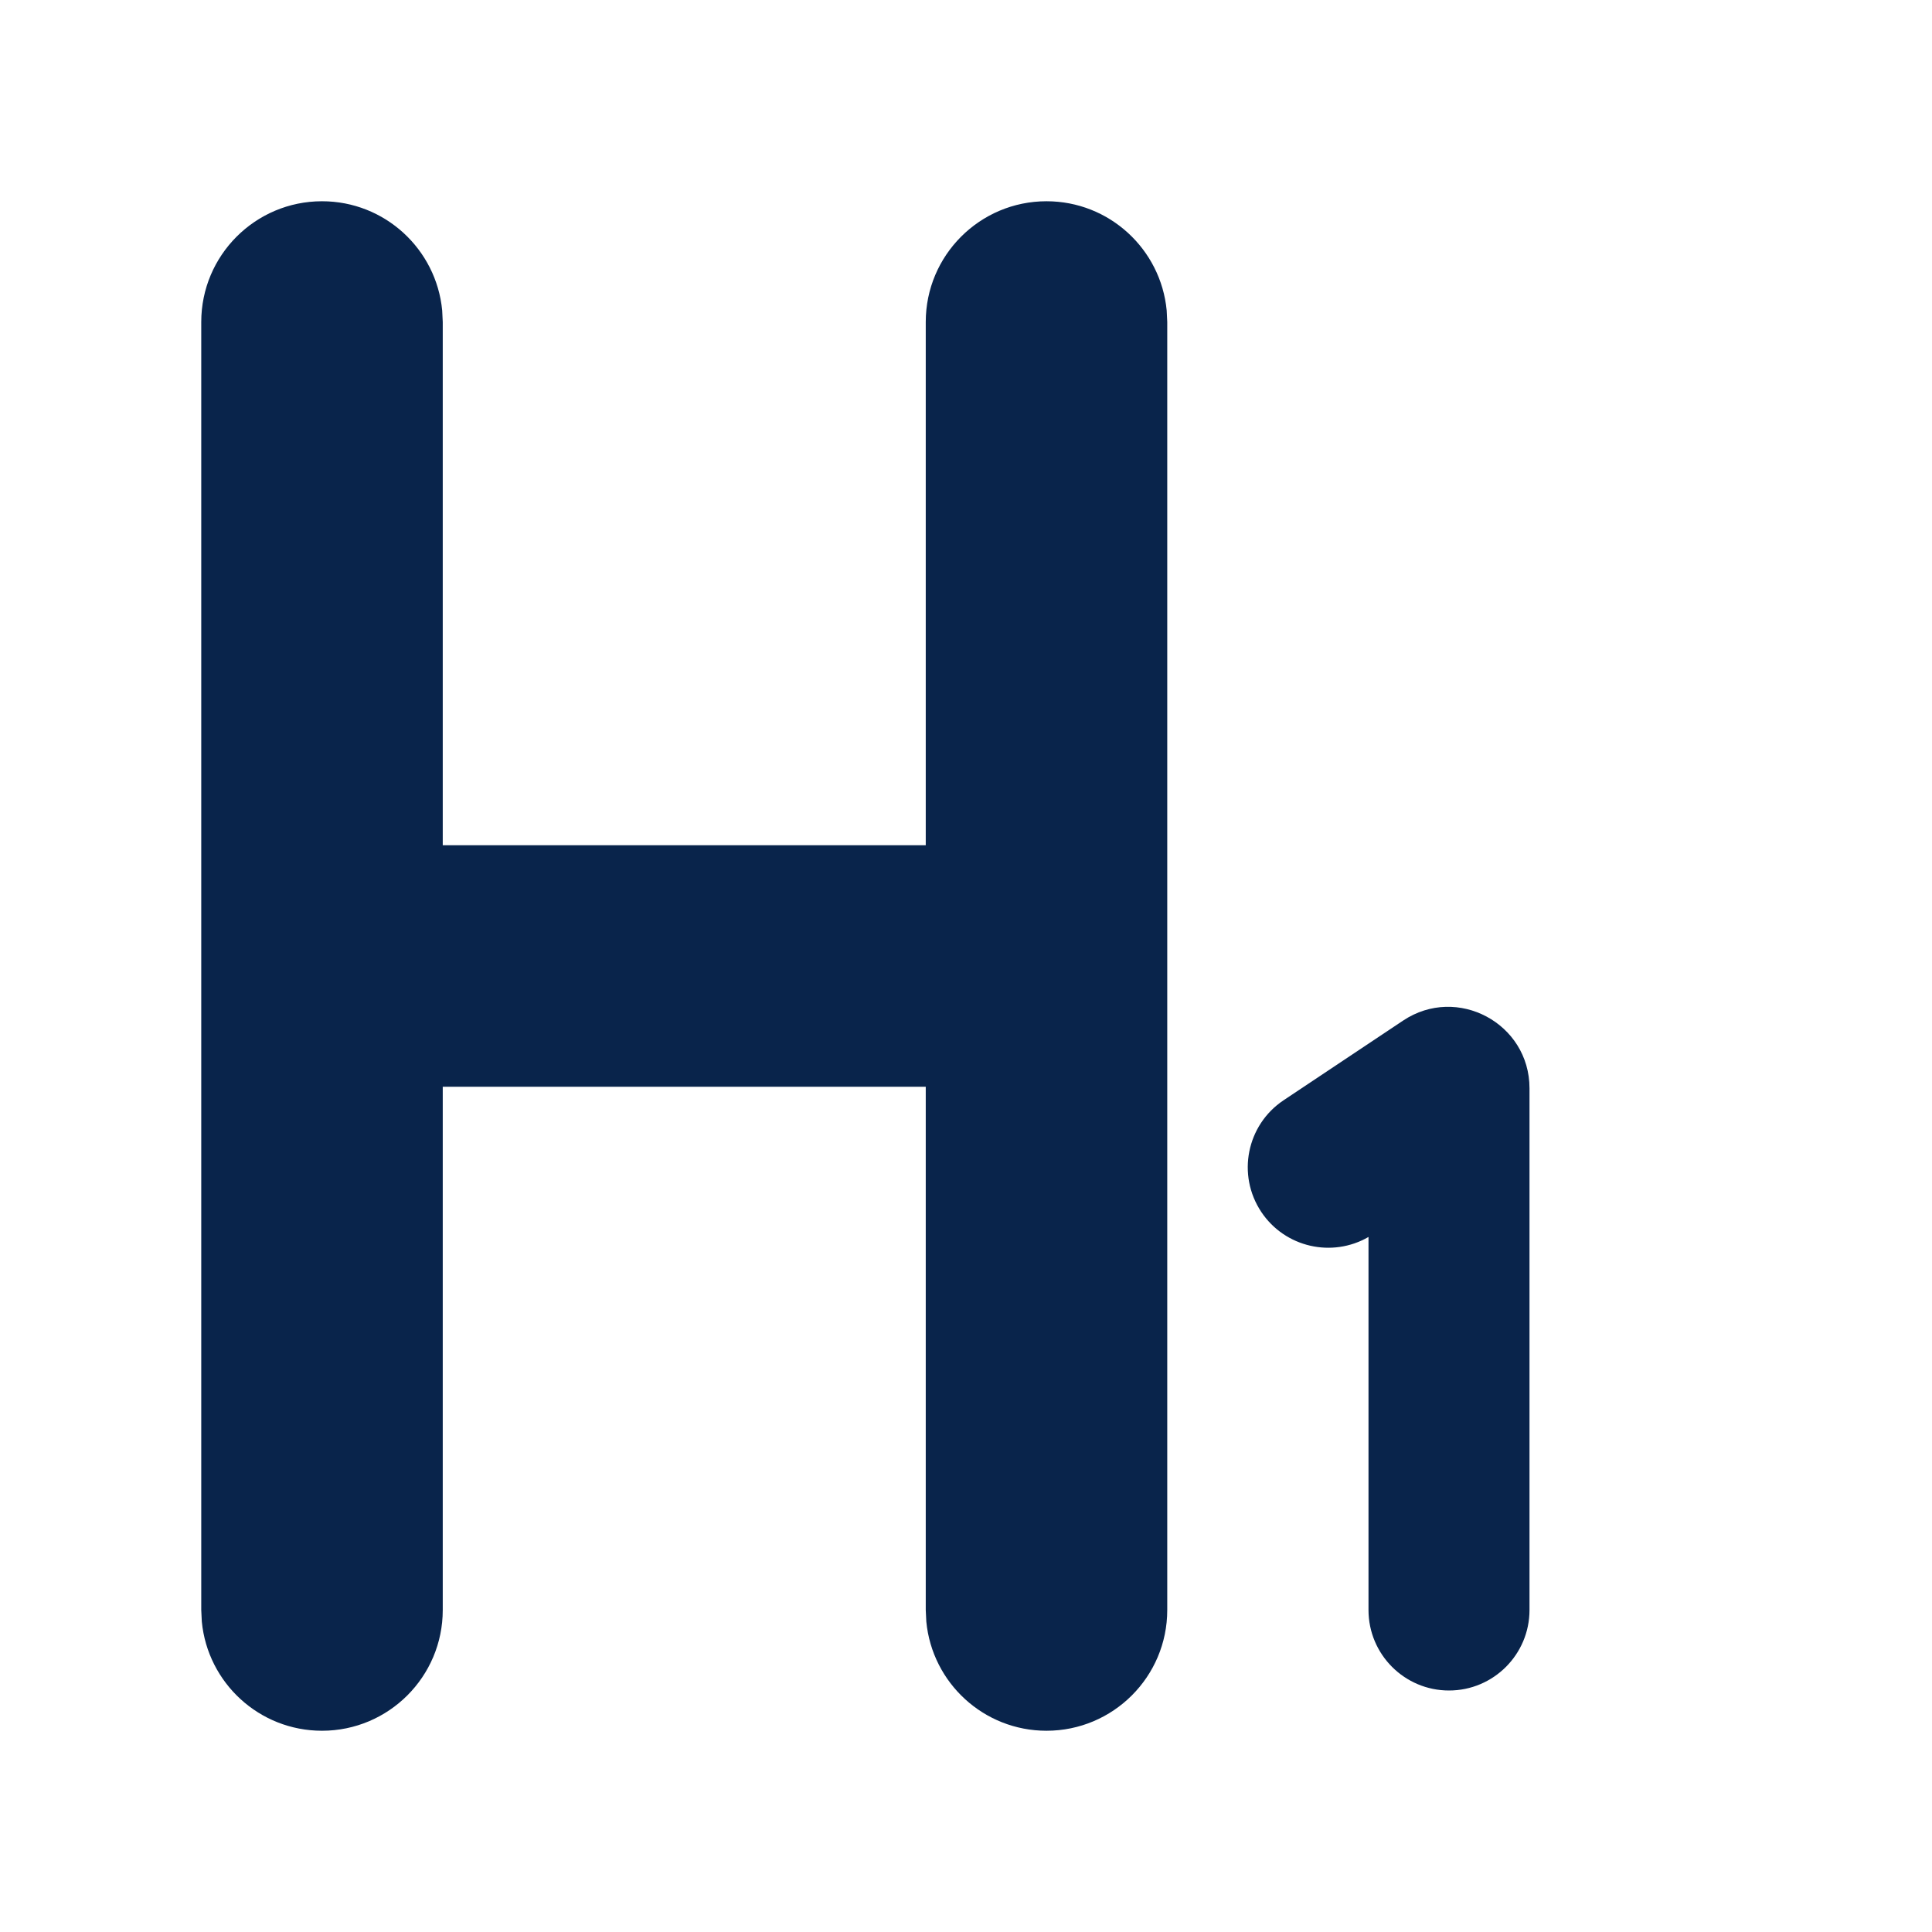 <?xml version="1.0" encoding="UTF-8"?>
<svg width="24px" height="24px" viewBox="0 0 24 24" version="1.1" xmlns="http://www.w3.org/2000/svg" xmlns:xlink="http://www.w3.org/1999/xlink">
    <title>Heading_1_fill</title>
    <g id="页面-1" stroke="none" stroke-width="1" fill="none" fill-rule="evenodd">
        <g id="Editor" transform="translate(-432, -48)" fill-rule="nonzero">
            <g id="Heading_1_fill" transform="translate(432, 48)">
                <rect id="矩形" x="0" y="0" width="24" height="24"></rect>
                <path d="M13,2.5 C13.78,2.5 14.42,3.095 14.493,3.856 L14.5,4 L14.5,20 C14.5,20.828 13.828,21.5 13,21.5 C12.22,21.5 11.58,20.905 11.507,20.144 L11.5,20 L11.5,13.5 L5.5,13.5 L5.5,20 C5.5,20.828 4.828,21.5 4,21.5 C3.22,21.5 2.58,20.905 2.507,20.144 L2.5,20 L2.5,4 C2.5,3.172 3.172,2.5 4,2.5 C4.78,2.5 5.42,3.095 5.493,3.856 L5.5,4 L5.5,10.5 L11.5,10.5 L11.5,4 C11.5,3.172 12.172,2.5 13,2.5 Z M19,13.519 L19,20 C19,20.552 18.552,21 18,21 C17.448,21 17,20.552 17,20 L17,15.366 C16.547,15.628 15.962,15.496 15.668,15.055 C15.362,14.595 15.486,13.974 15.945,13.668 L17.43,12.678 C18.101,12.231 19,12.712 19,13.519 Z" id="形状" fill="#09244B"></path>
            </g>
        </g>
    </g>
</svg>